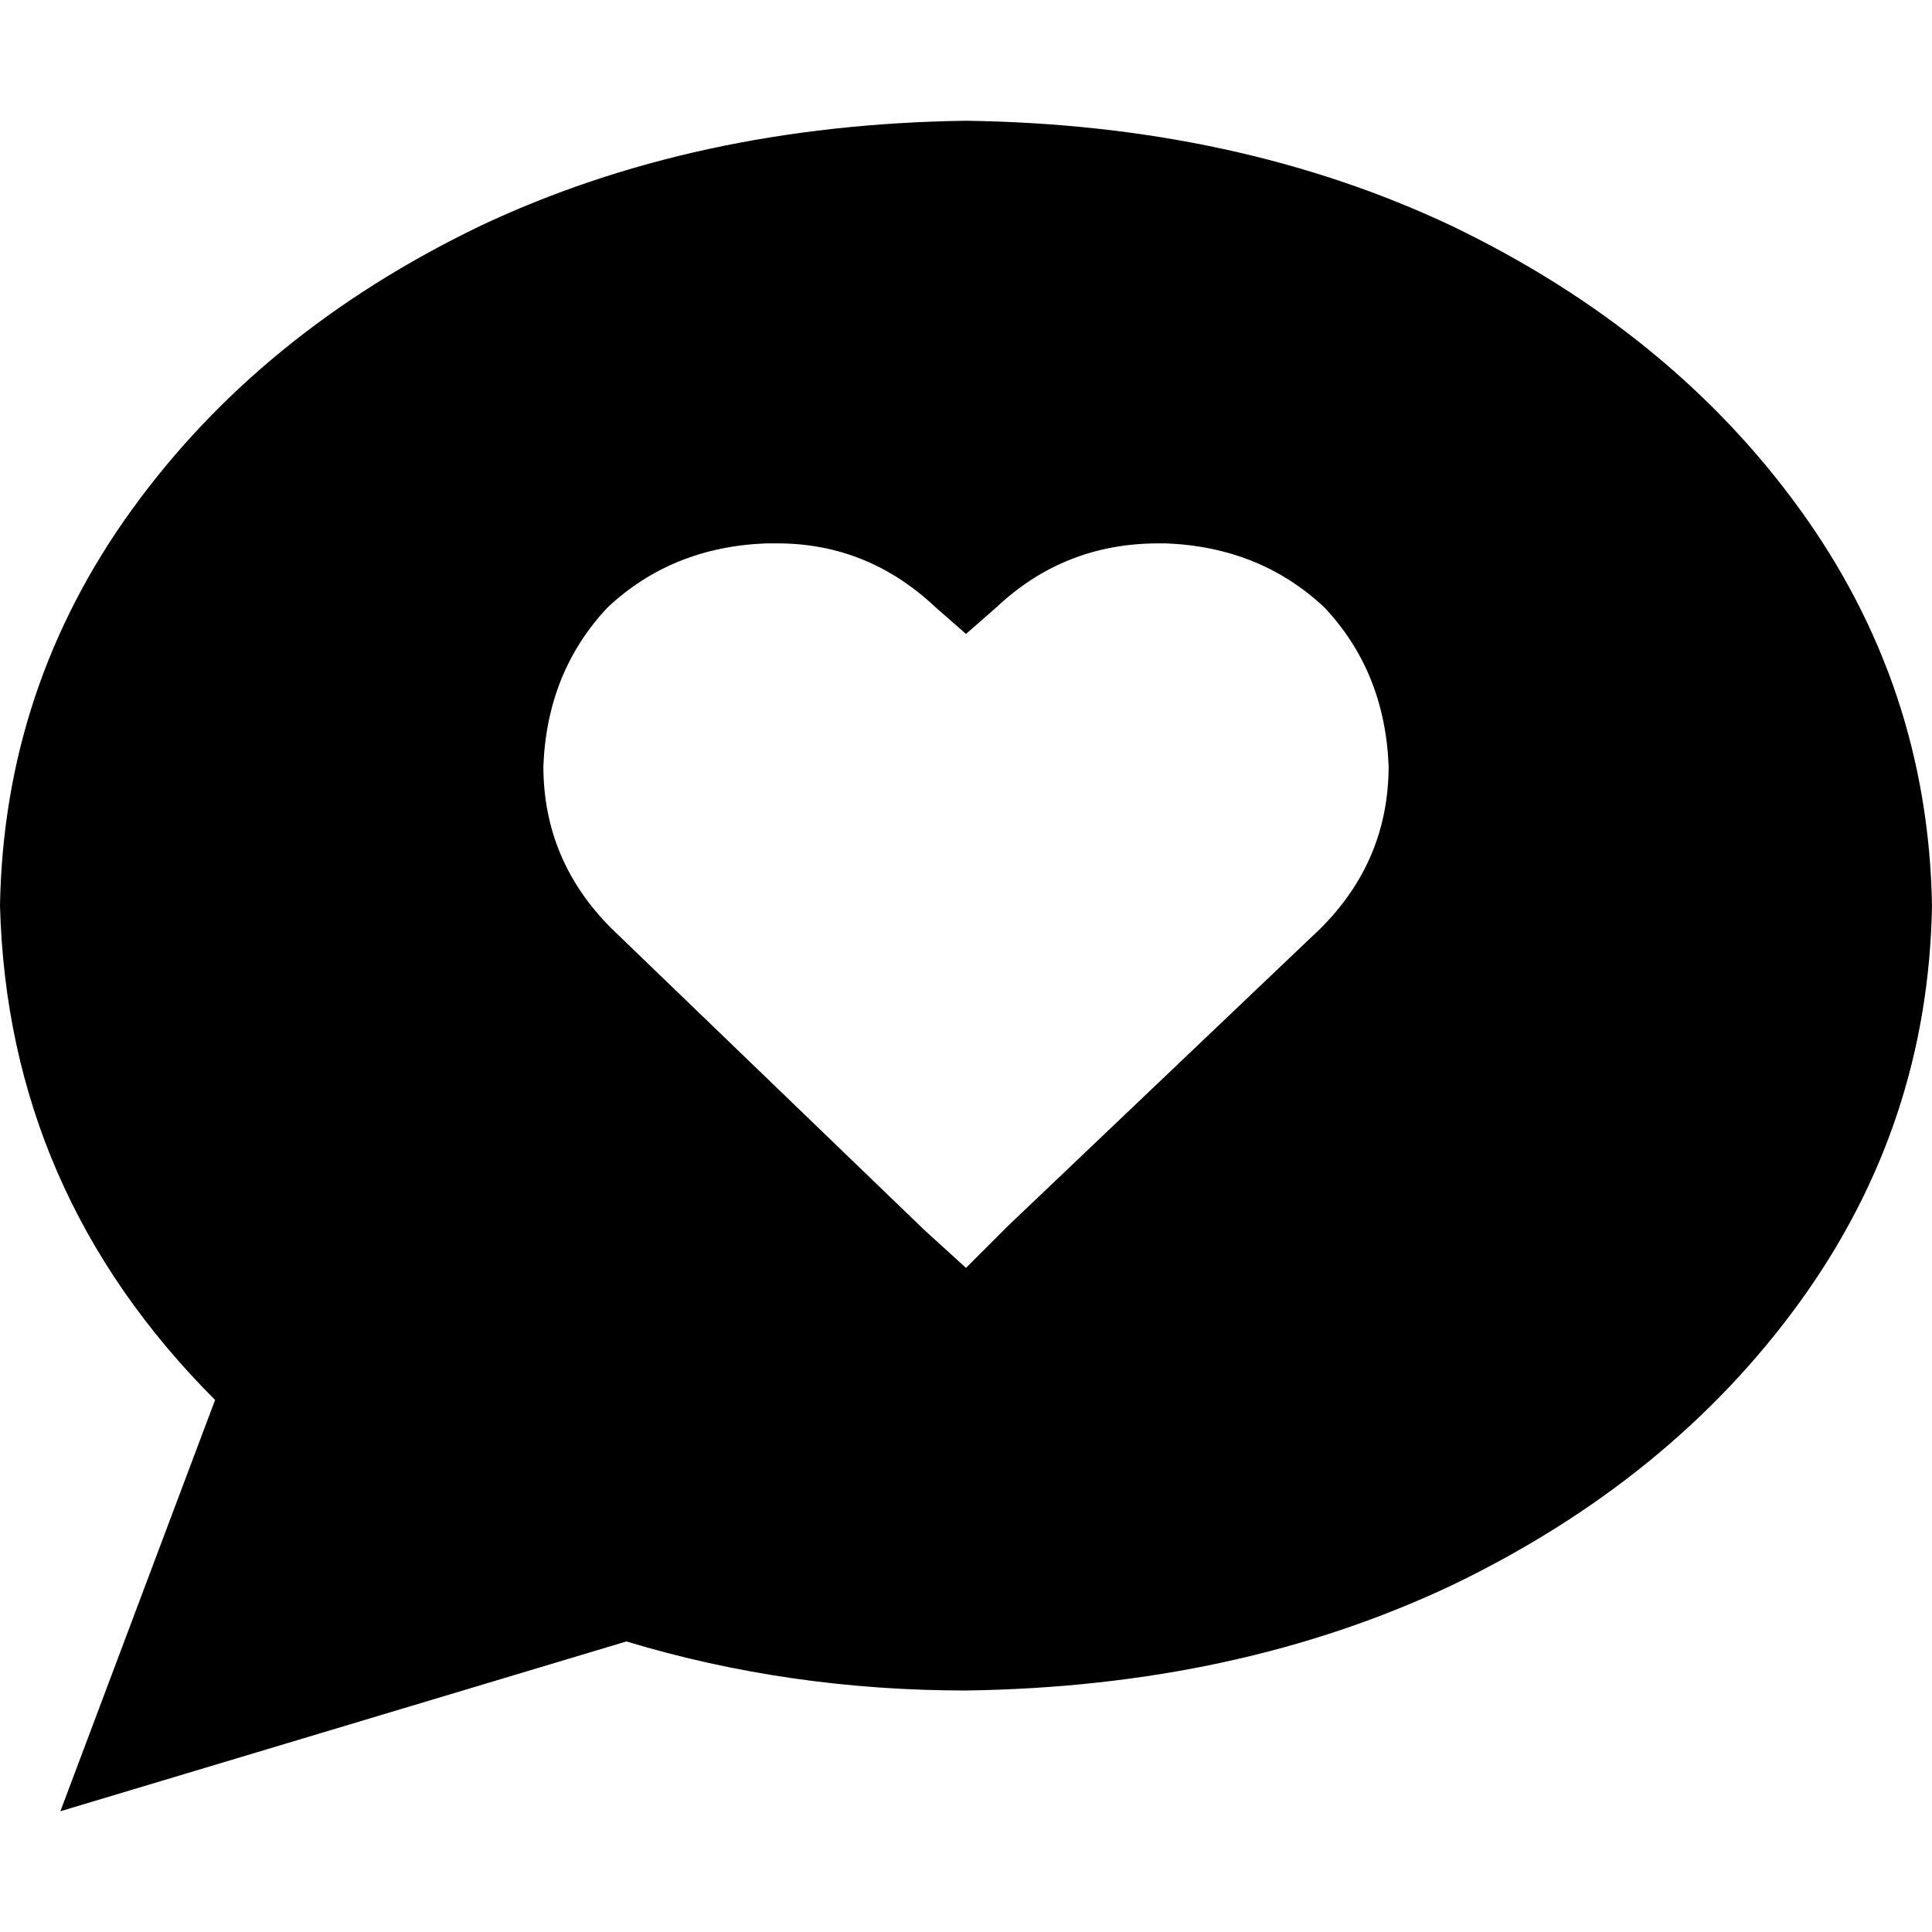 <svg xmlns="http://www.w3.org/2000/svg" viewBox="0 0 512 512">
  <path d="M 512 240 Q 511 298 477 345 L 477 345 L 477 345 Q 443 392 385 420 L 385 420 L 385 420 Q 328 447 256 448 Q 209 448 166 435 L 16 480 L 16 480 L 57 371 L 57 371 Q 2 316 0 240 Q 1 182 35 135 Q 69 88 127 60 Q 184 33 256 32 Q 328 33 385 60 Q 443 88 477 135 Q 511 182 512 240 L 512 240 Z M 144 203 Q 144 228 162 246 L 245 326 L 245 326 L 256 336 L 256 336 L 267 325 L 267 325 L 350 246 L 350 246 Q 368 228 368 203 Q 367 178 351 161 Q 334 145 309 144 L 307 144 L 307 144 Q 282 144 264 161 L 256 168 L 256 168 L 248 161 L 248 161 Q 230 144 206 144 L 203 144 L 203 144 Q 178 145 161 161 Q 145 178 144 203 L 144 203 Z" />
</svg>